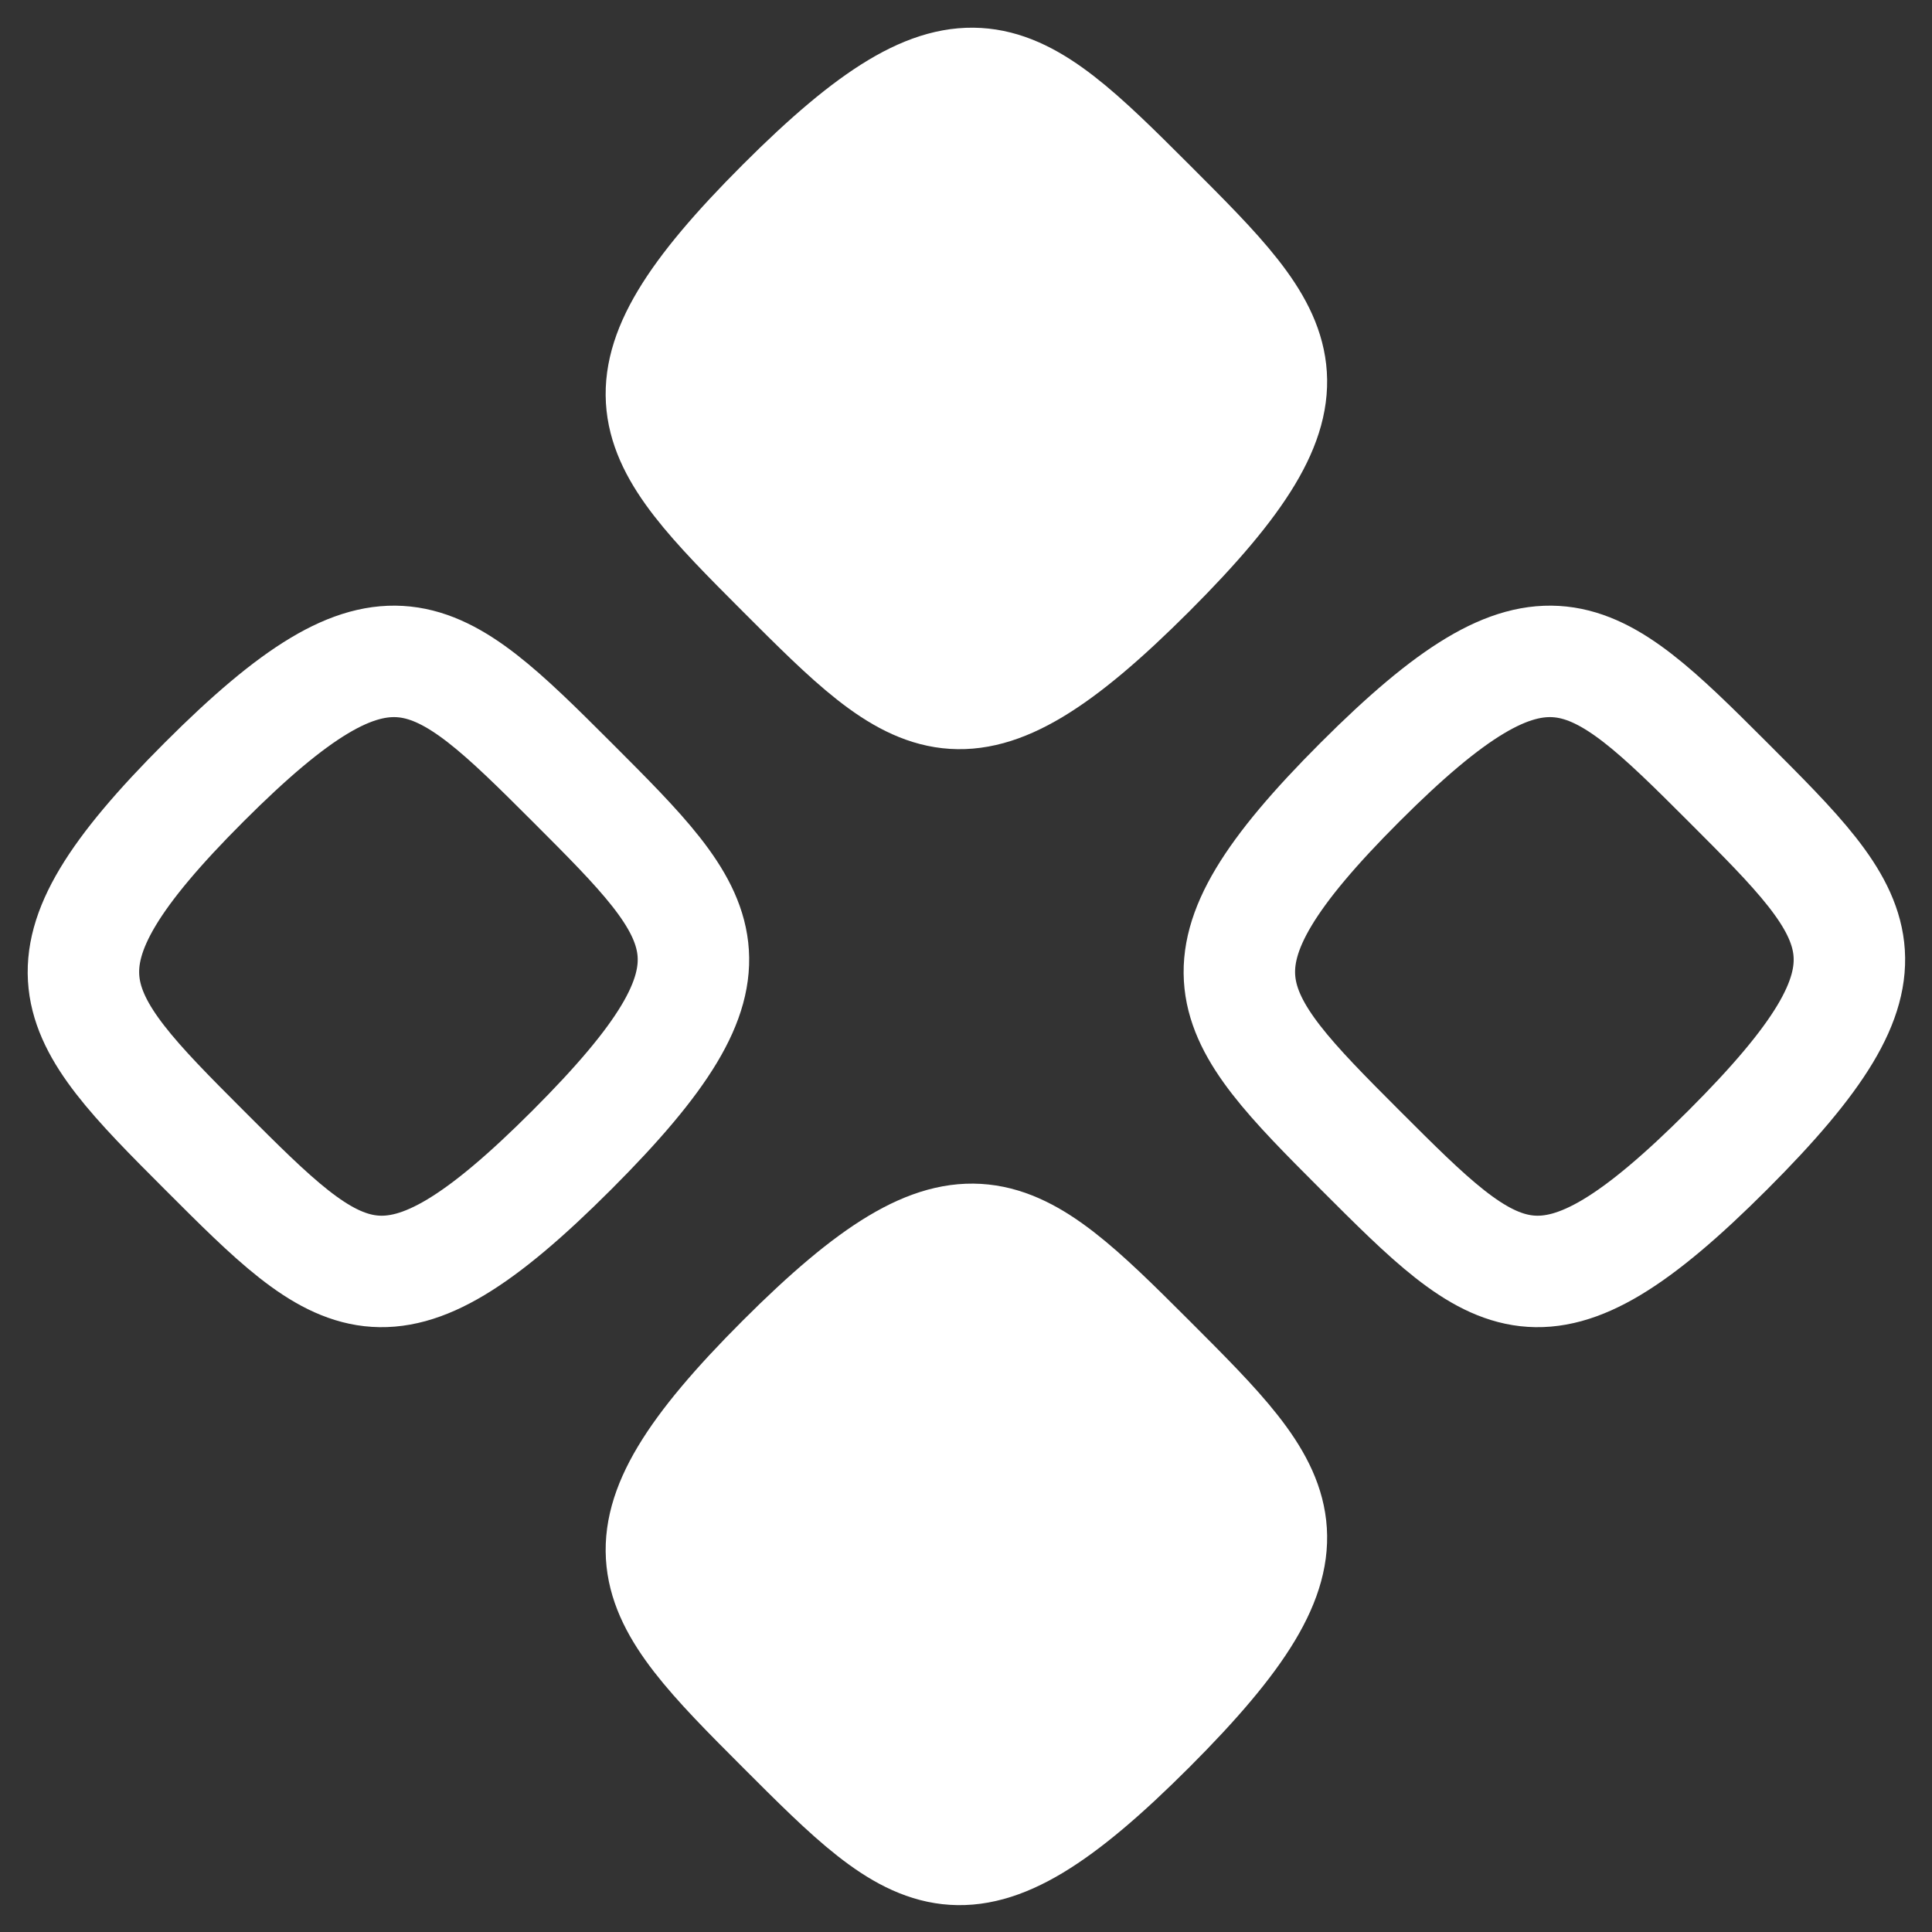 <svg width="26" height="26" viewBox="0 0 26 26" fill="none" xmlns="http://www.w3.org/2000/svg">
<rect x="0" y="0" width="26" height="26" fill="#333333" stroke="none"/>
<g id="Category">
<path id="Stroke 1" fill-rule="evenodd" clip-rule="evenodd" d="M2.747 15.475C0.891 13.619 0.292 12.98 2.747 10.525C5.202 8.07 5.84 8.669 7.697 10.525C9.553 12.382 10.179 12.992 7.697 15.475C5.214 17.958 4.603 17.331 2.747 15.475Z" stroke="white" stroke-width="1.5" stroke-linecap="round" stroke-linejoin="round"/>
<path id="Stroke 3" fill-rule="evenodd" clip-rule="evenodd" d="M10.525 7.697C8.669 5.84 8.07 5.202 10.525 2.747C12.98 0.292 13.618 0.891 15.475 2.747C17.331 4.603 17.957 5.214 15.475 7.697C12.992 10.179 12.381 9.553 10.525 7.697Z" fill="white" stroke="white" stroke-width="1.5" stroke-linecap="round" stroke-linejoin="round"/>
<path id="Stroke 5" fill-rule="evenodd" clip-rule="evenodd" d="M10.525 23.253C8.669 21.397 8.07 20.758 10.525 18.303C12.98 15.848 13.618 16.447 15.475 18.303C17.331 20.16 17.957 20.77 15.475 23.253C12.992 25.736 12.381 25.109 10.525 23.253Z" fill="white" stroke="white" stroke-width="1.5" stroke-linecap="round" stroke-linejoin="round"/>
<path id="Stroke 7" fill-rule="evenodd" clip-rule="evenodd" d="M18.303 15.475C16.447 13.619 15.848 12.98 18.303 10.525C20.758 8.07 21.397 8.669 23.253 10.525C25.109 12.382 25.736 12.992 23.253 15.475C20.77 17.958 20.16 17.331 18.303 15.475Z" stroke="white" stroke-width="1.5" stroke-linecap="round" stroke-linejoin="round"/>
</g>
</svg>
